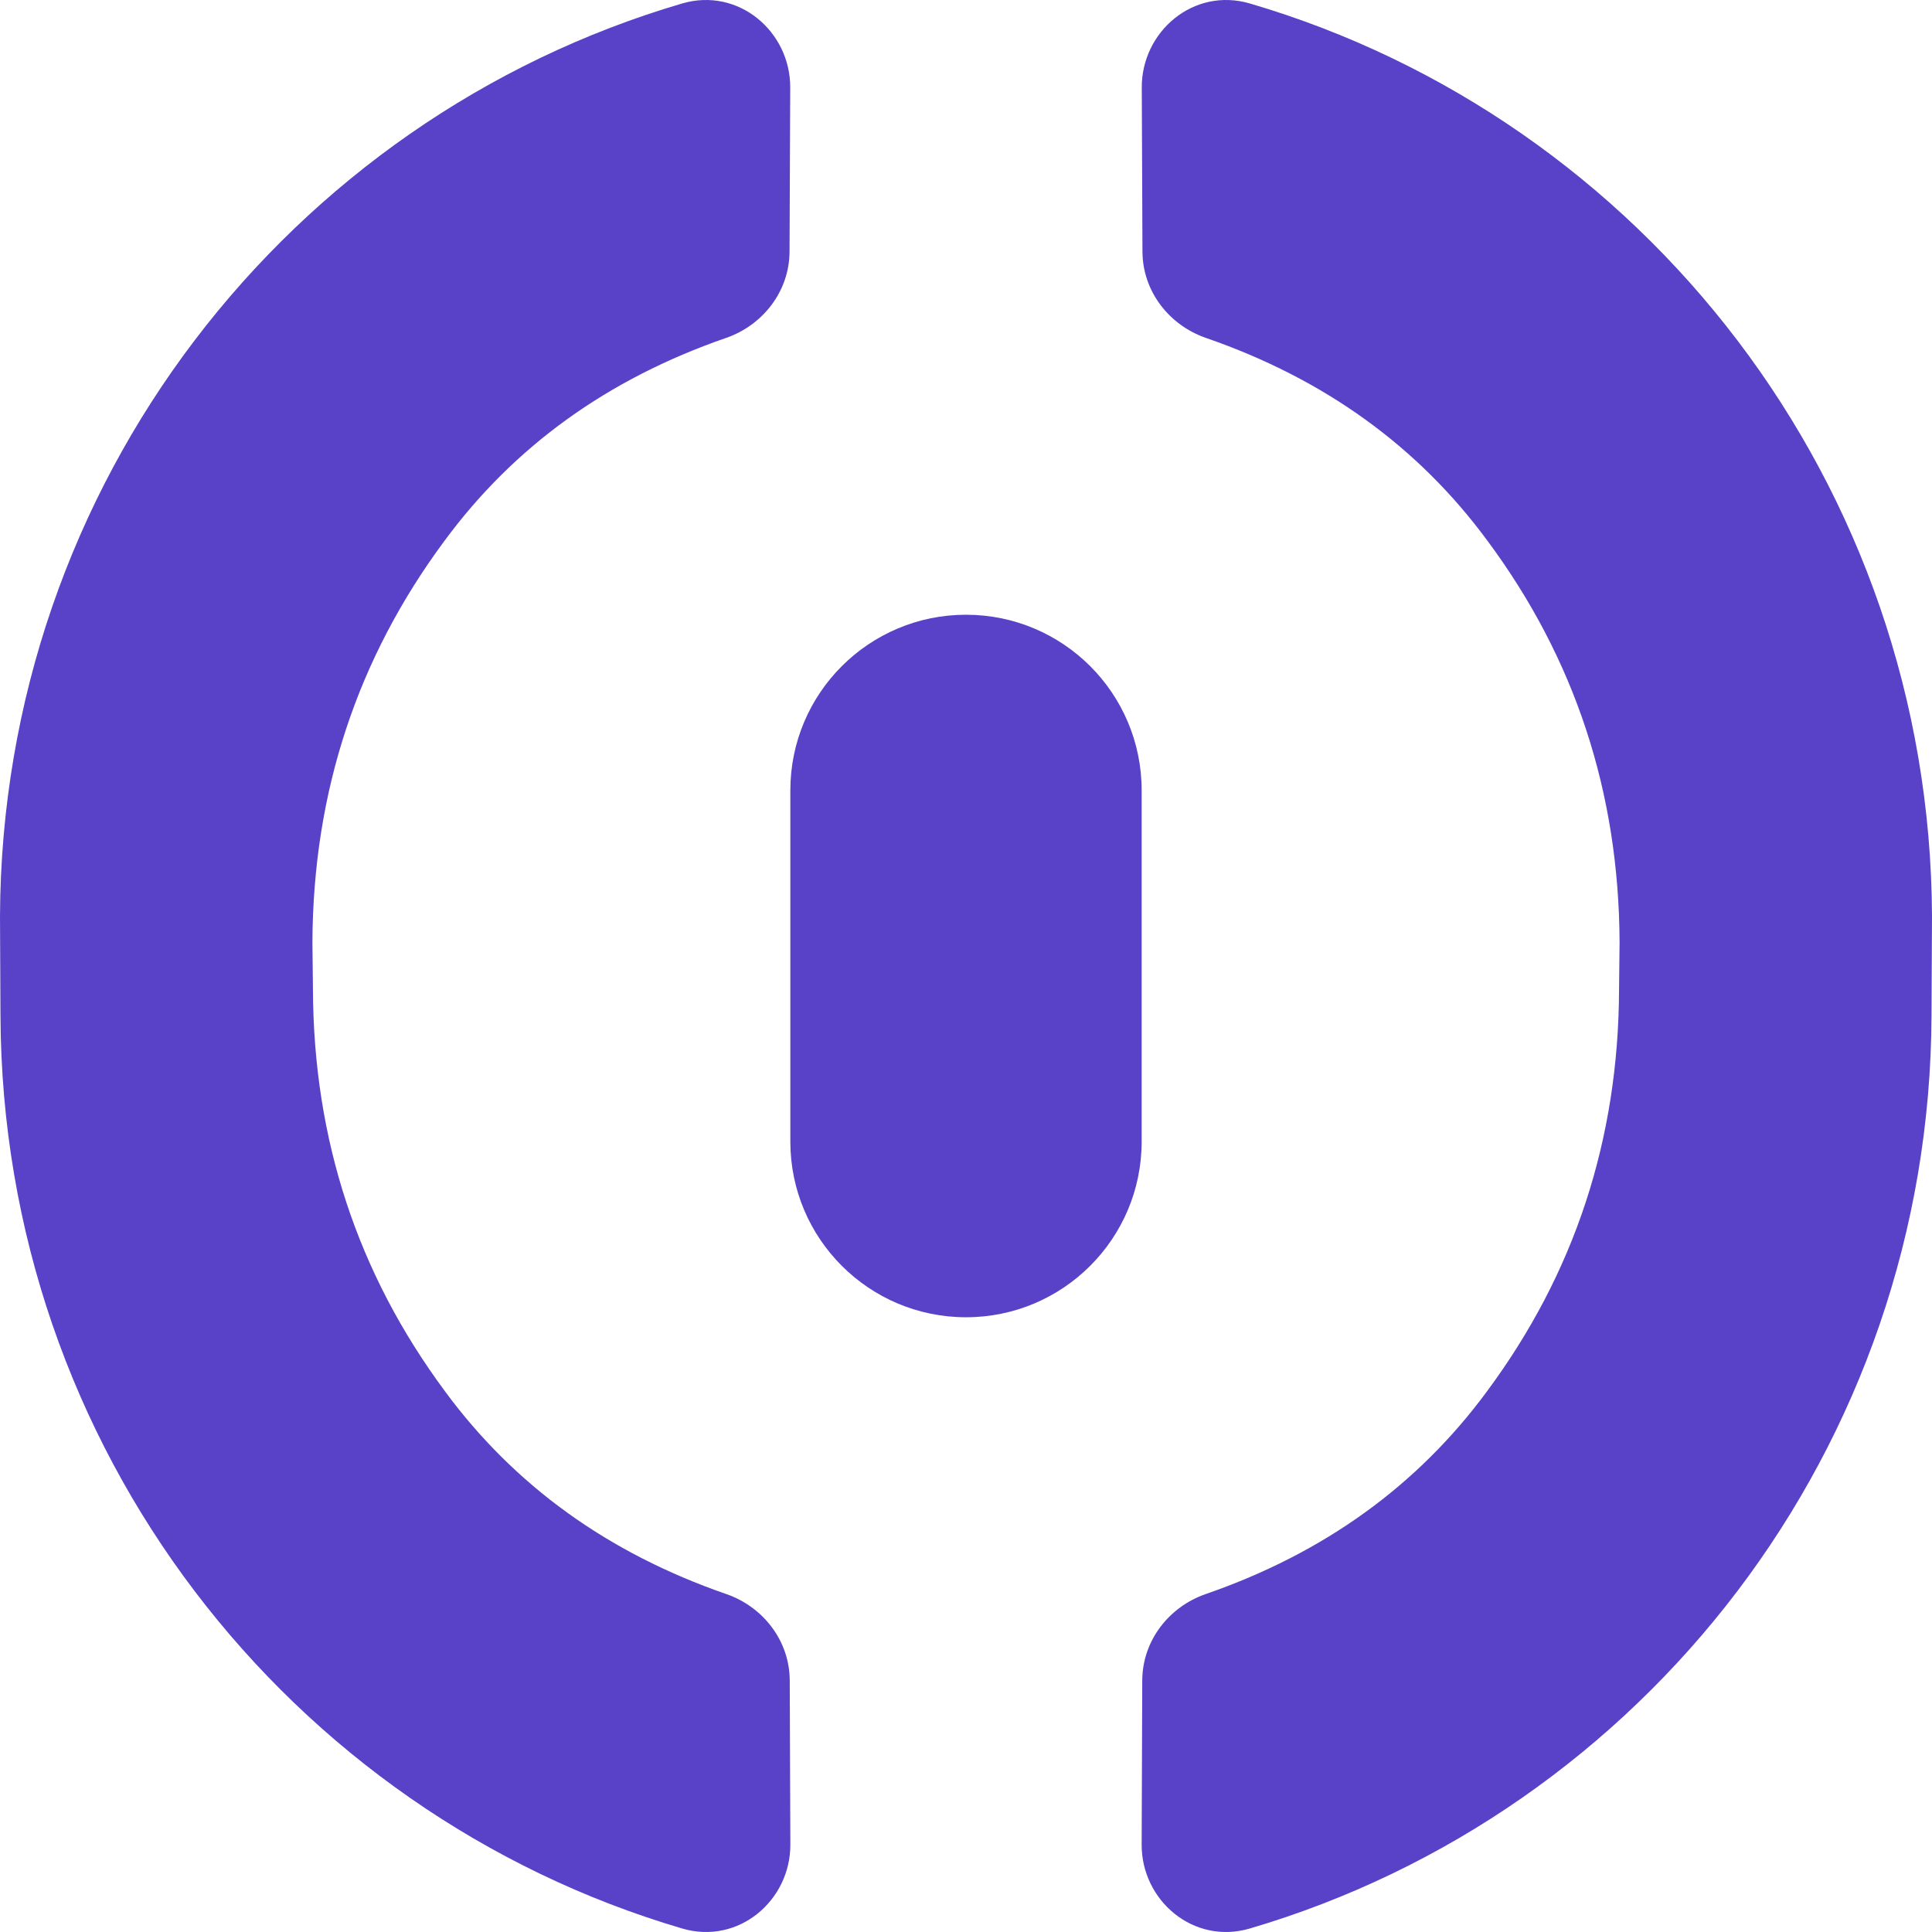 <svg width="48" height="48" viewBox="0 0 48 48" fill="none" xmlns="http://www.w3.org/2000/svg">
<g clip-path="url(#clip0_721_12668)">
<path fill-rule="evenodd" clip-rule="evenodd" d="M40.238 23.412C40.222 19.683 39.128 16.363 36.954 13.433L36.953 13.432C35.229 11.093 32.905 9.413 29.959 8.395C29.058 8.083 28.388 7.249 28.384 6.25L28.367 2.174C28.361 0.789 29.65 -0.326 31.055 0.087C40.816 2.955 47.955 12.001 48 22.761L47.988 25.231C47.948 35.992 40.812 45.04 31.052 47.913C29.648 48.326 28.358 47.212 28.364 45.827L28.379 41.751C28.383 40.752 29.052 39.917 29.953 39.605C32.899 38.586 35.222 36.905 36.945 34.566L36.946 34.564C39.119 31.633 40.212 28.313 40.225 24.584L40.238 23.412ZM7.762 23.412C7.778 19.683 8.872 16.363 11.046 13.433L11.047 13.432C12.771 11.093 15.095 9.414 18.041 8.395C18.942 8.083 19.612 7.249 19.616 6.25L19.633 2.174C19.639 0.789 18.35 -0.326 16.945 0.087C7.184 2.955 0.045 12.001 0 22.761L0.012 25.232C0.052 35.992 7.188 45.04 16.948 47.913C18.352 48.326 19.642 47.212 19.636 45.827L19.621 41.751C19.617 40.752 18.948 39.917 18.047 39.605C15.101 38.586 12.778 36.905 11.055 34.566L11.054 34.564C8.881 31.633 7.789 28.313 7.775 24.584L7.762 23.412ZM24 15.273C21.59 15.273 19.636 17.226 19.636 19.636V28.364C19.636 30.773 21.59 32.727 24 32.727C26.41 32.727 28.364 30.773 28.364 28.364V19.636C28.364 17.226 26.41 15.273 24 15.273Z" fill="#5942C8"/>
</g>
<defs>
<clipPath id="clip0_721_12668">
<rect width="48" height="48" fill="white"/>
</clipPath>
</defs>
</svg>
